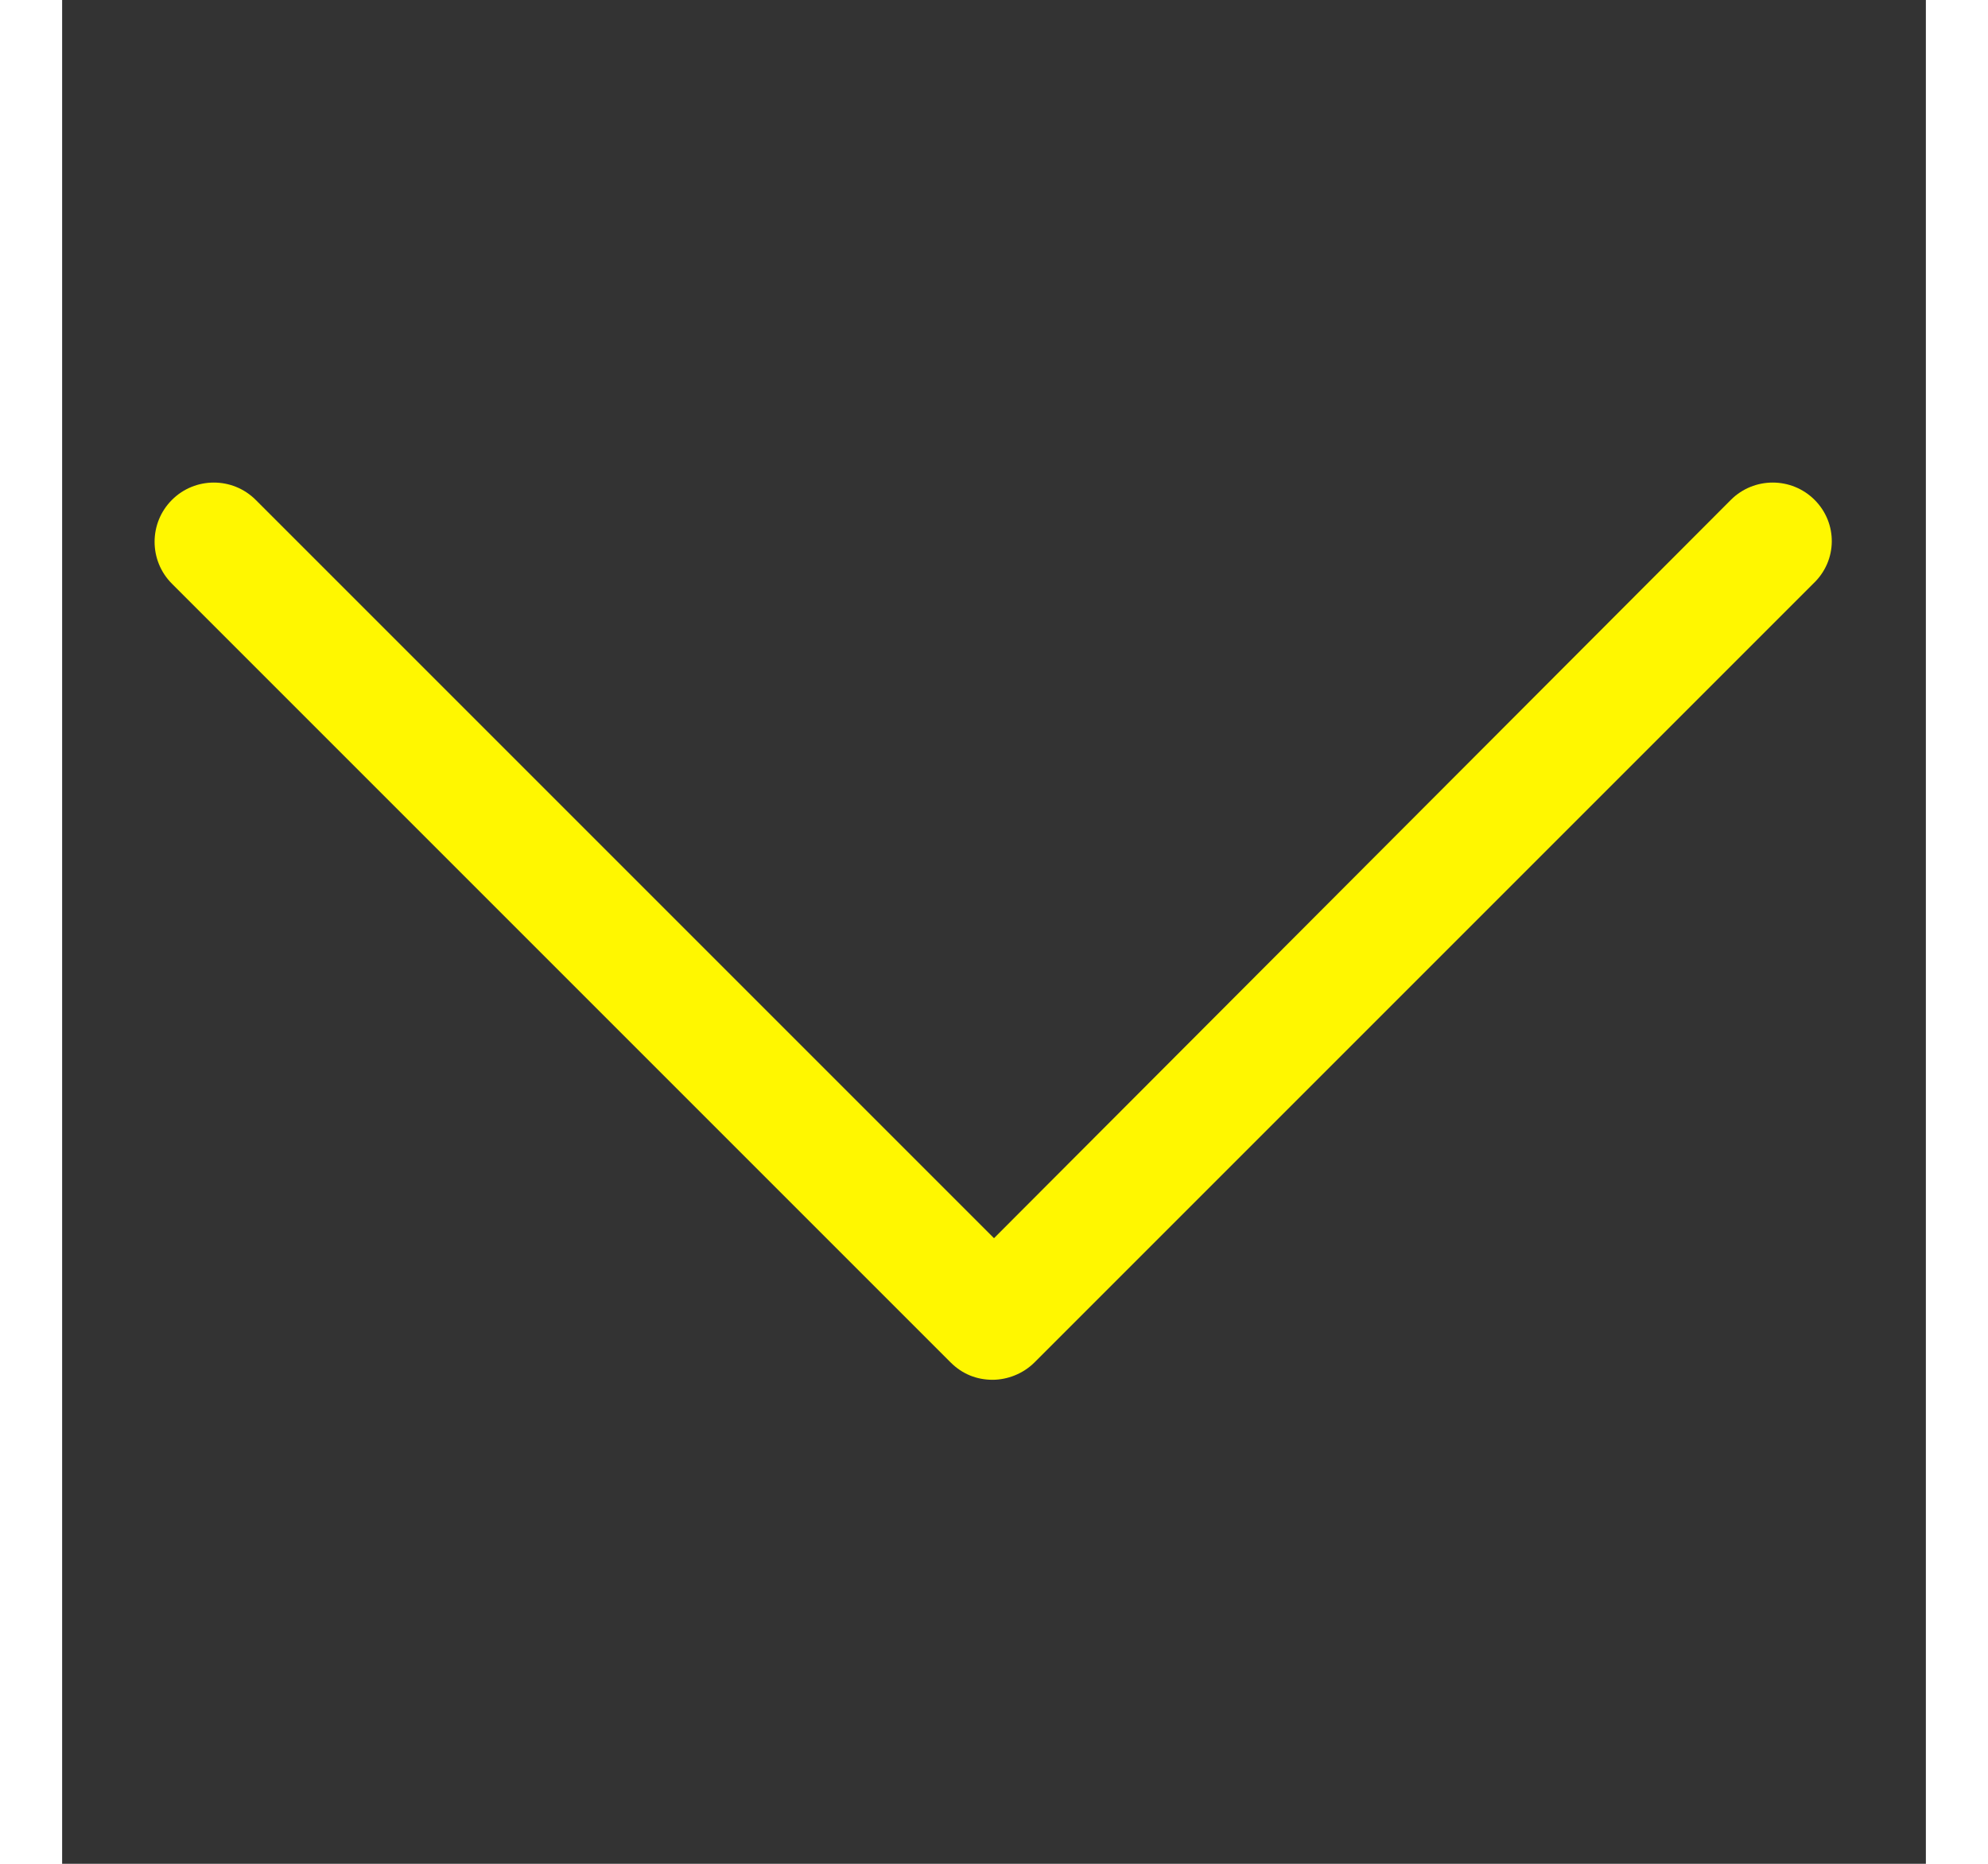 <?xml version="1.0"?>
<svg xmlns="http://www.w3.org/2000/svg" xmlns:xlink="http://www.w3.org/1999/xlink" class="" viewBox="0 0 129 129" width="32px" height="30px" version="1.1" enable-background="new 0 0 129 129"><rect x="0" y="0" width="129" height="129" fill="#333333" stroke="none"/><g><g>
    <path class="active-path" d="m 121.3 34.6 c -1.6 -1.6 -4.2 -1.6 -5.8 0 l -51 51.1 l -51.1 -51.1 c -1.6 -1.6 -4.2 -1.6 -5.8 0 c -1.6 1.6 -1.6 4.2 0 5.8 l 53.9 53.9 c 0.8 0.8 1.8 1.2 2.9 1.2 c 1 0 2.1 -0.4 2.9 -1.2 l 53.9 -53.9 c 1.7 -1.6 1.7 -4.2 0.1 -5.8 Z" data-original="#000000" data-old_color="#000000" fill="#FFF700"/>
  </g></g> </svg>
